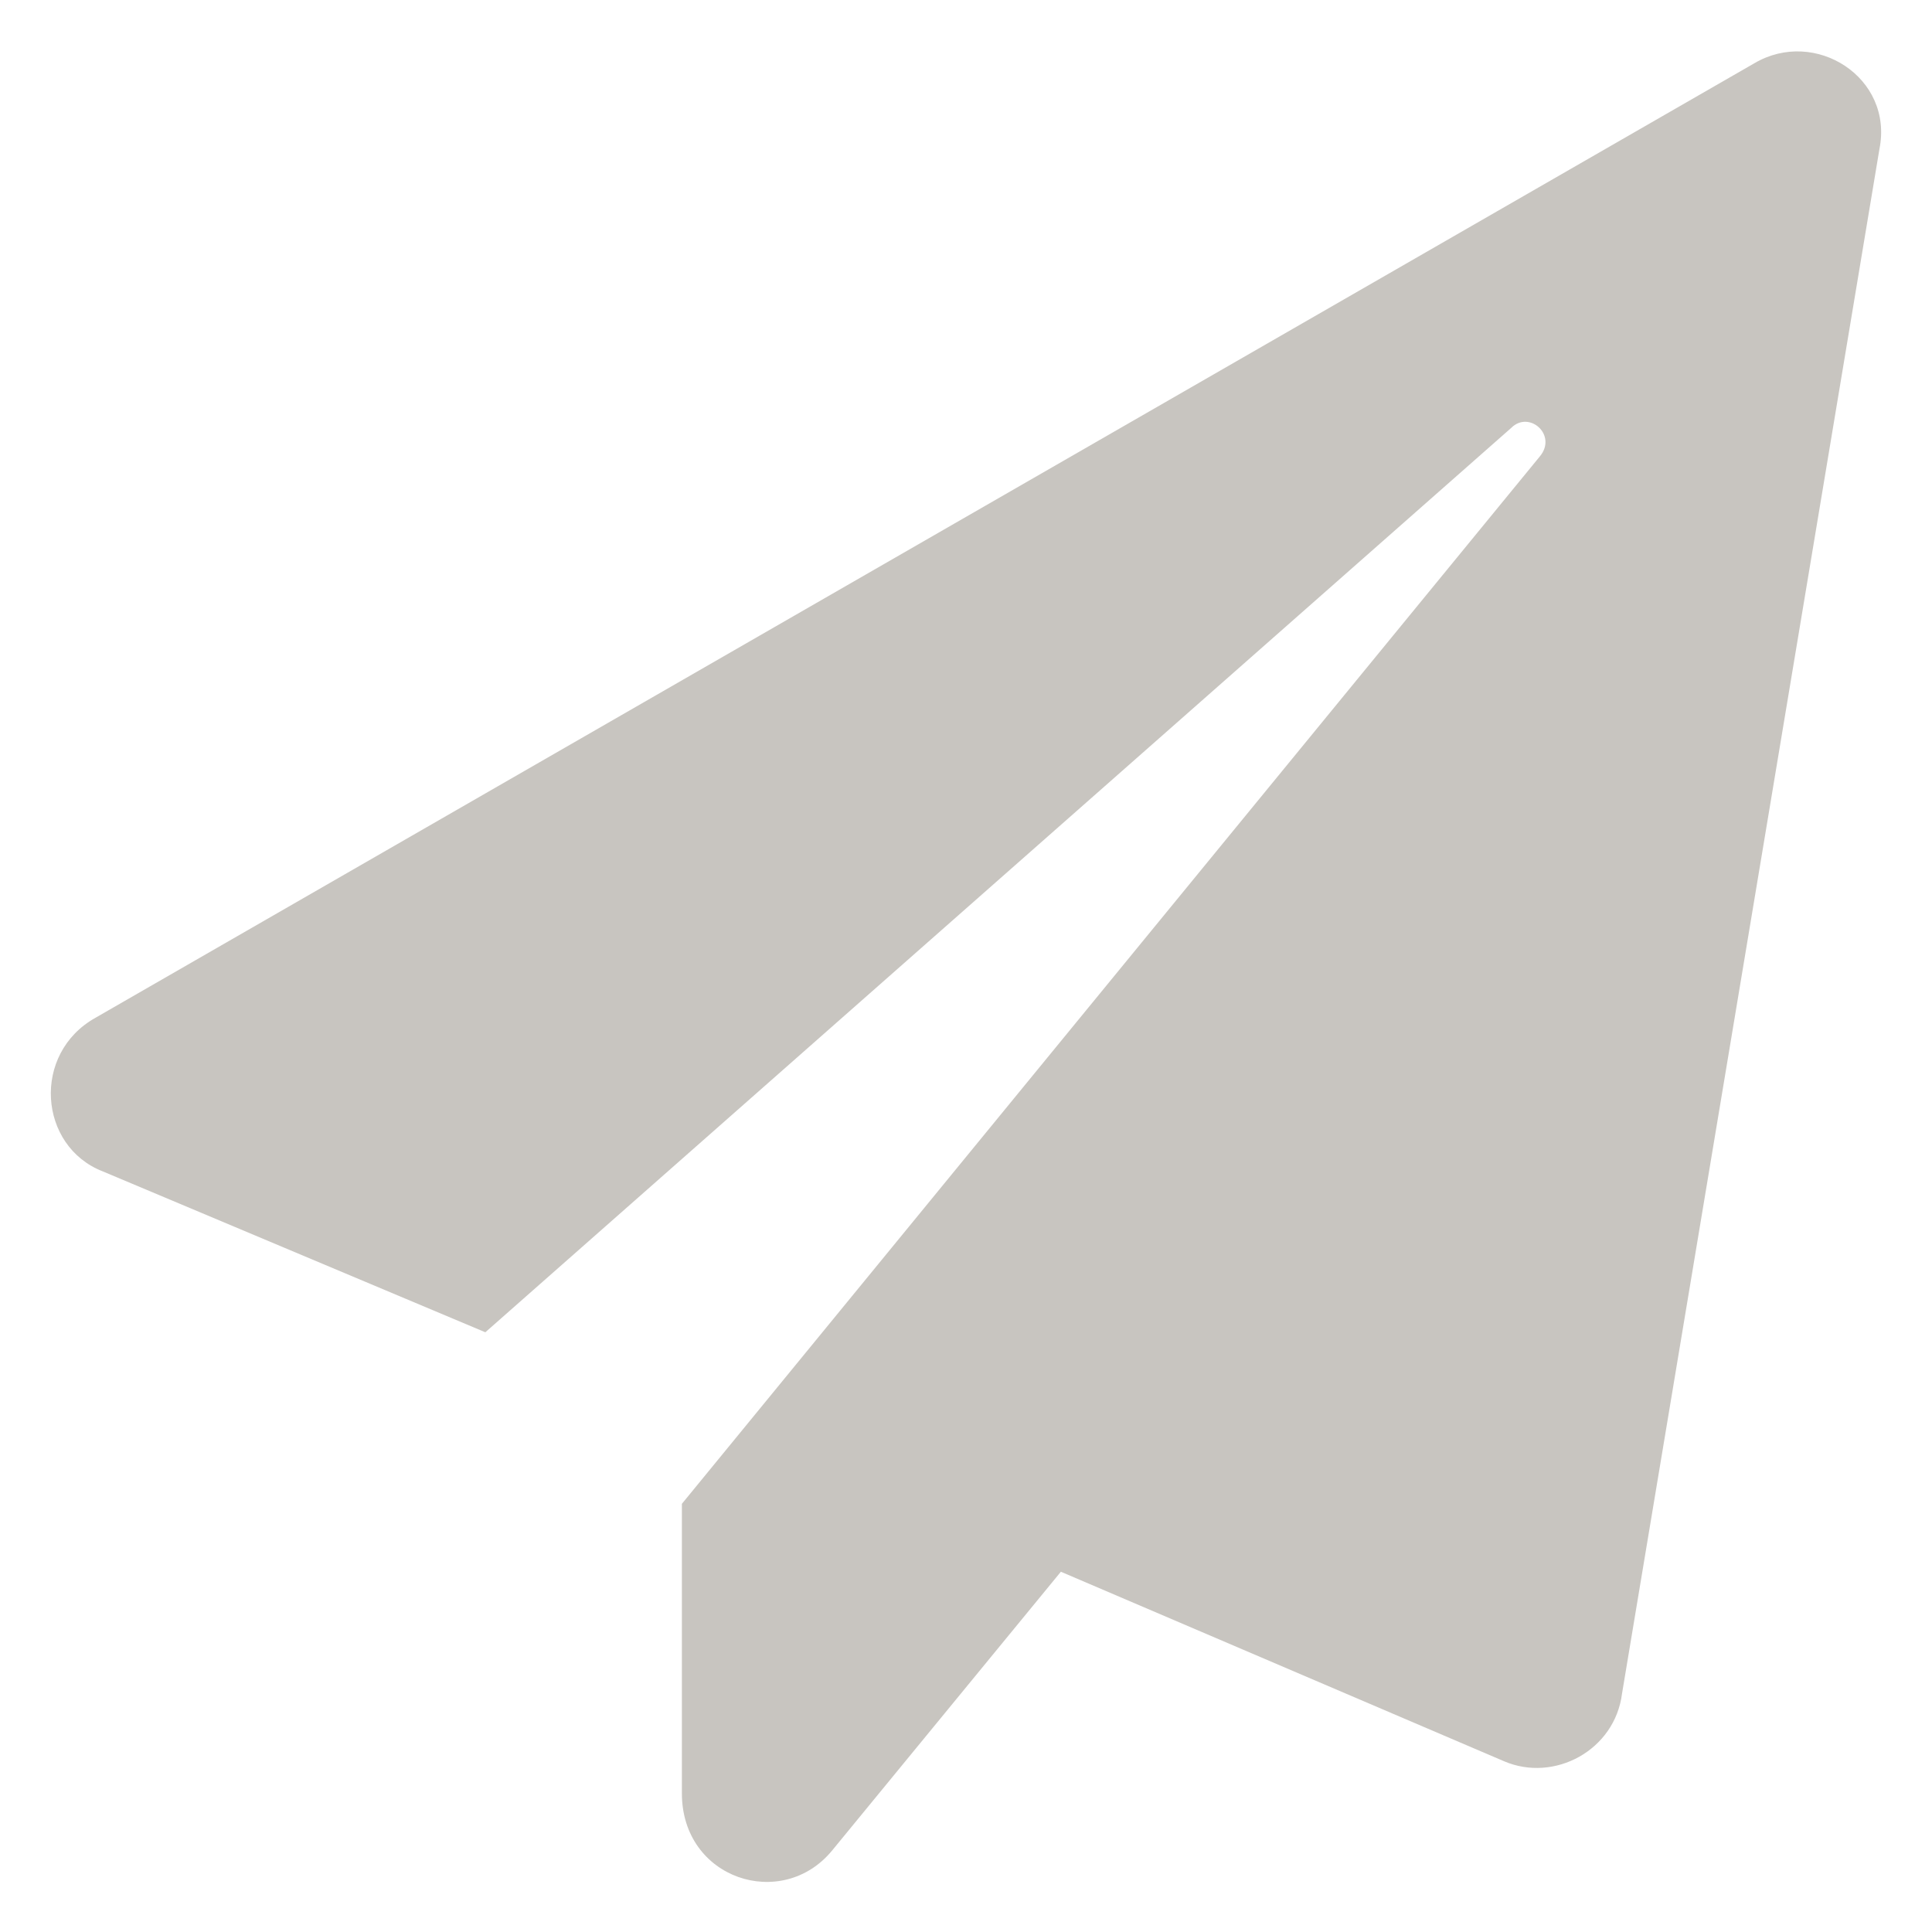 <svg width="19" height="19" viewBox="0 0 19 19" fill="none" xmlns="http://www.w3.org/2000/svg">
<path id="paper-plane" d="M17.253 0.622C17.851 0.27 18.624 0.763 18.483 1.466L15.952 16.653C15.882 17.215 15.284 17.532 14.792 17.321L10.433 15.457L8.183 18.199C7.691 18.797 6.706 18.481 6.706 17.637V14.789L15.143 4.489C15.319 4.278 15.038 4.032 14.862 4.208L4.773 13.102L1.011 11.52C0.378 11.274 0.308 10.36 0.941 10.008L17.253 0.622Z" fill="#C8C5C0"/>
</svg>
